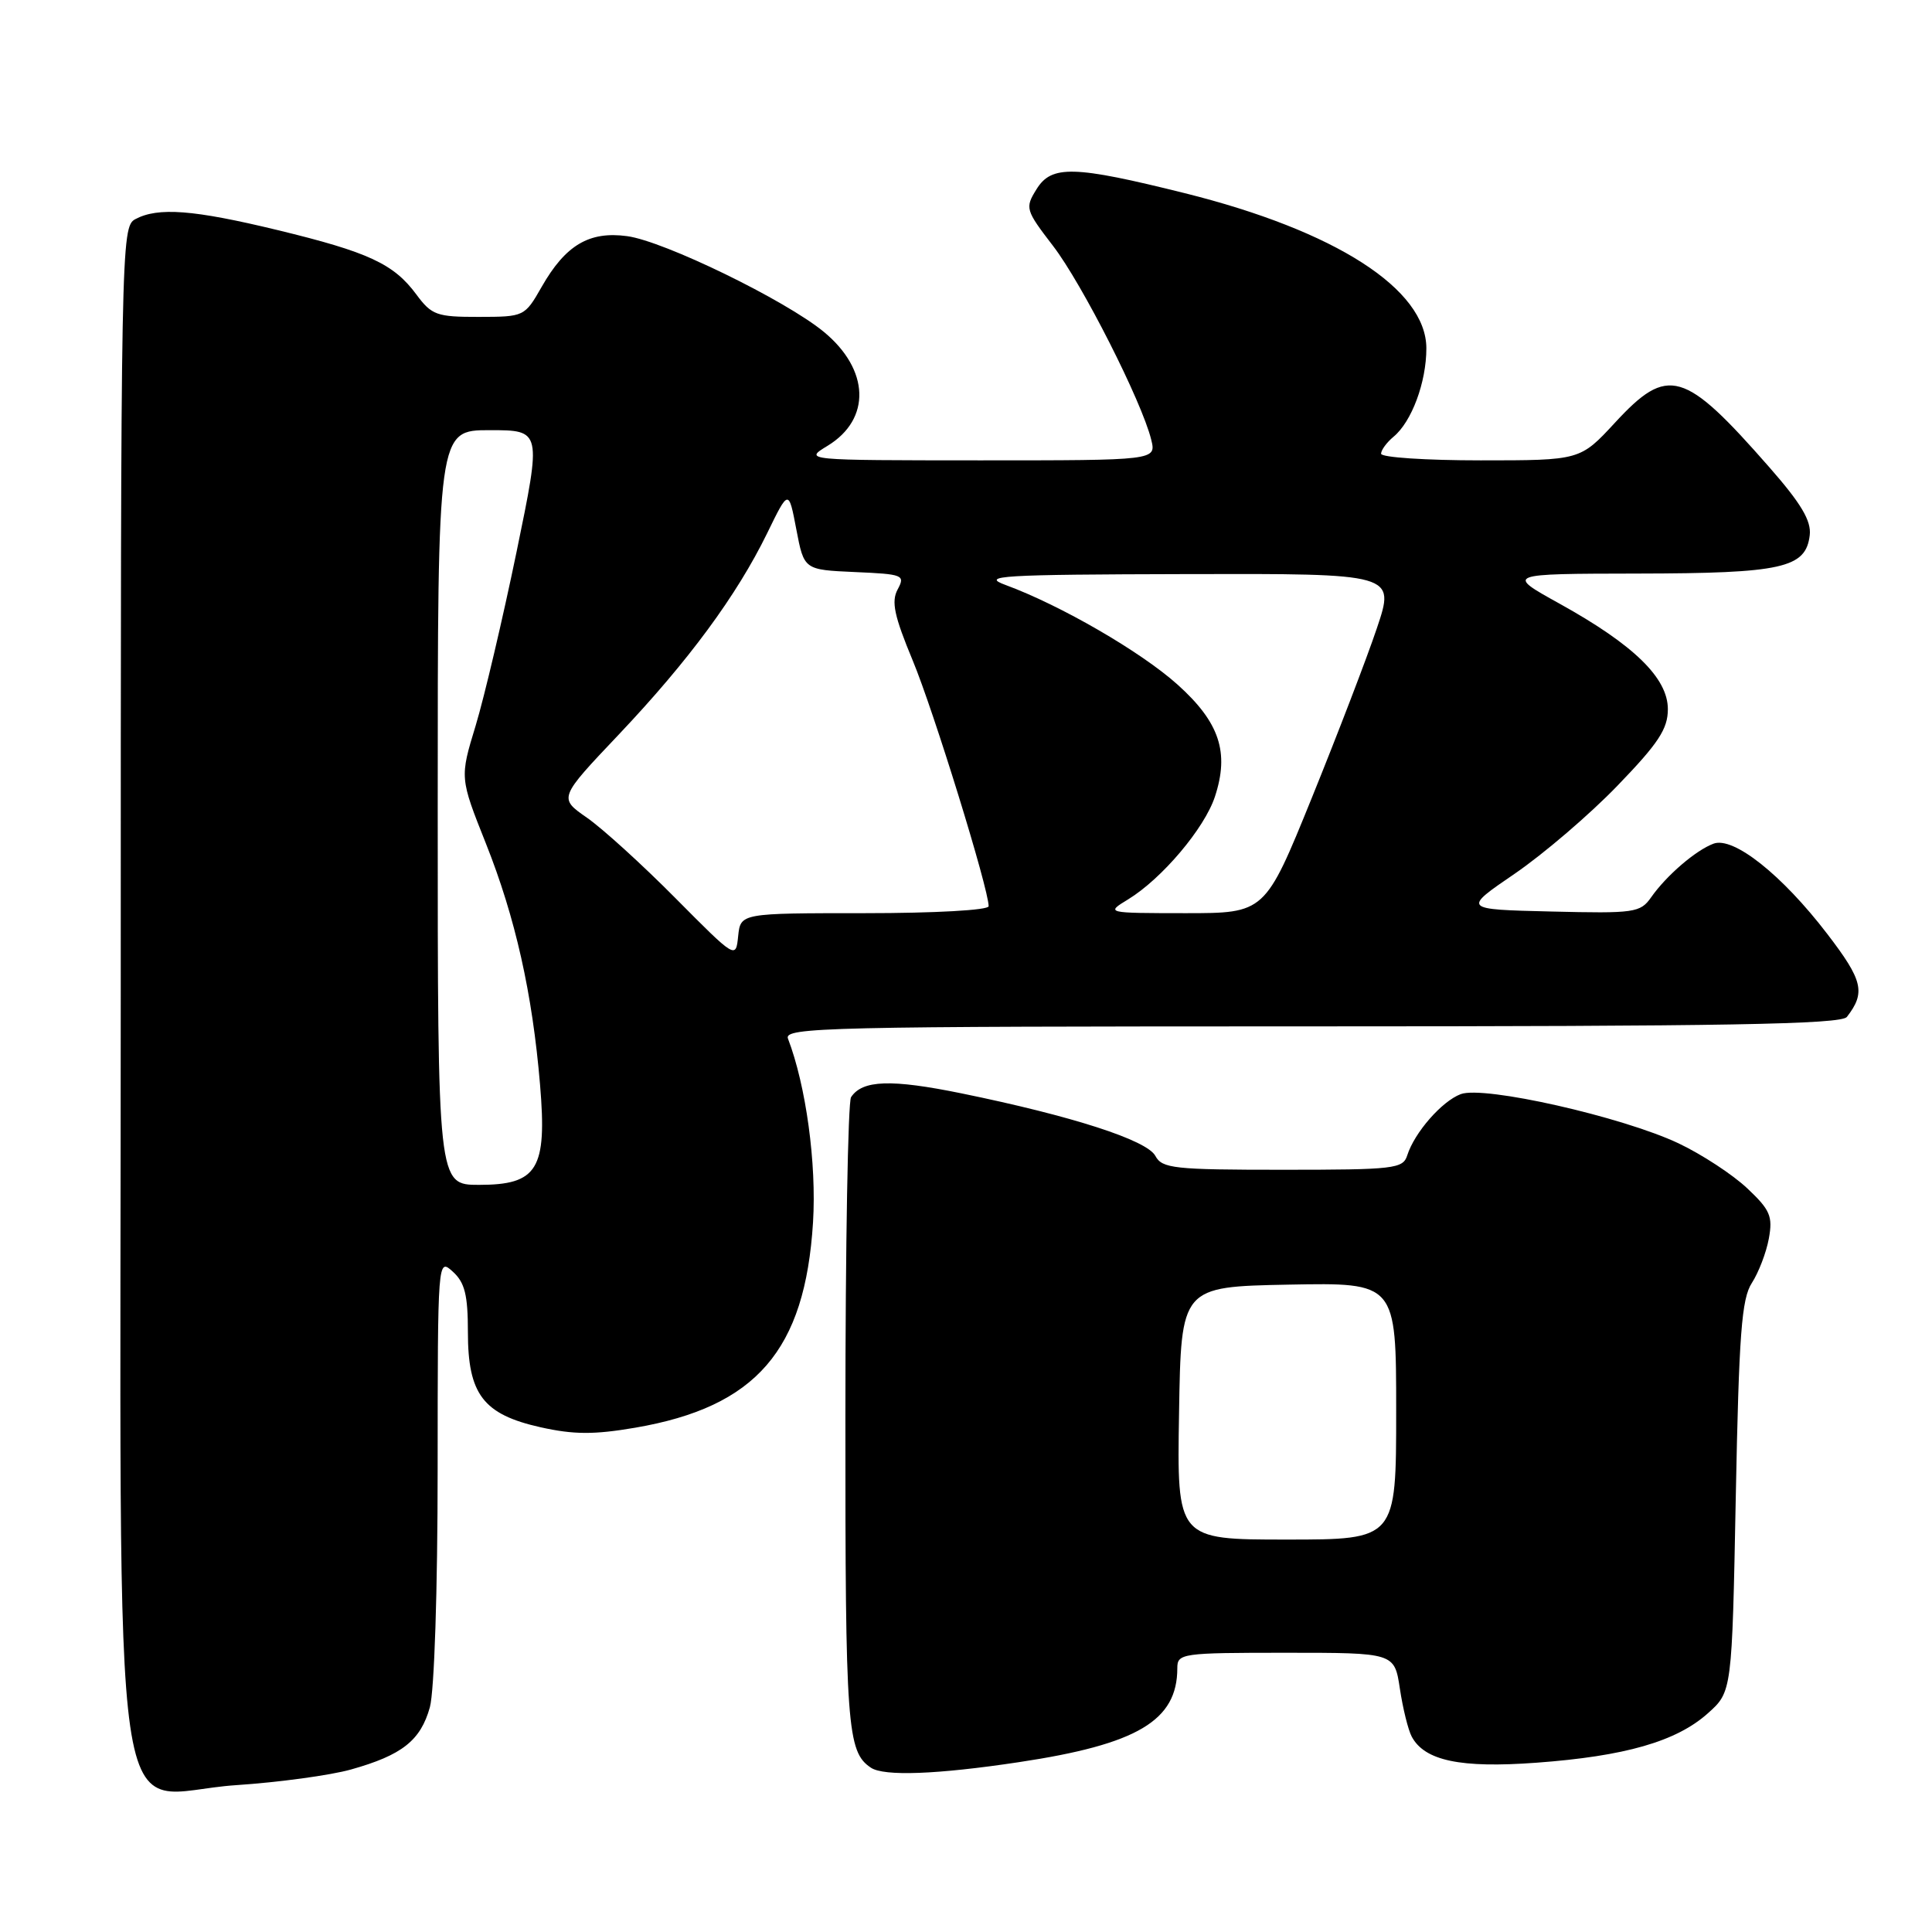 <?xml version="1.0" encoding="UTF-8" standalone="no"?>
<!DOCTYPE svg PUBLIC "-//W3C//DTD SVG 1.1//EN" "http://www.w3.org/Graphics/SVG/1.1/DTD/svg11.dtd" >
<svg xmlns="http://www.w3.org/2000/svg" xmlns:xlink="http://www.w3.org/1999/xlink" version="1.1" viewBox="0 0 256 256">
 <g >
 <path fill="currentColor"
d=" M 46.50 234.47 C 53.27 232.57 55.73 230.63 56.96 226.22 C 57.55 224.07 57.99 210.71 57.99 194.60 C 58.00 166.75 58.00 166.69 60.00 168.50 C 61.59 169.94 62.00 171.58 62.00 176.52 C 62.00 184.76 64.03 187.42 71.63 189.12 C 76.03 190.10 78.71 190.11 84.16 189.18 C 100.20 186.43 106.68 178.94 107.73 161.96 C 108.21 154.16 106.80 143.86 104.41 137.62 C 103.84 136.13 109.59 136.00 173.77 136.00 C 228.58 136.00 243.96 135.73 244.72 134.75 C 247.23 131.51 246.85 129.92 242.13 123.76 C 236.12 115.91 229.69 110.81 227.05 111.79 C 224.69 112.67 220.81 116.01 218.79 118.89 C 217.35 120.94 216.61 121.05 205.52 120.78 C 193.78 120.50 193.78 120.50 200.71 115.77 C 204.52 113.16 210.65 107.92 214.32 104.11 C 219.75 98.49 221.00 96.59 221.00 93.97 C 221.00 89.84 216.50 85.45 206.67 80.00 C 199.50 76.03 199.50 76.03 217.00 76.00 C 236.16 75.97 239.29 75.27 239.80 70.91 C 240.02 69.01 238.67 66.73 234.46 61.93 C 223.14 49.01 221.02 48.40 214.00 56.00 C 209.38 61.00 209.38 61.00 196.19 61.00 C 188.94 61.00 183.00 60.61 183.00 60.12 C 183.00 59.64 183.74 58.63 184.65 57.87 C 187.06 55.88 189.00 50.65 189.00 46.16 C 189.00 38.31 176.96 30.58 157.00 25.60 C 142.27 21.93 139.33 21.85 137.34 25.08 C 135.80 27.56 135.88 27.82 139.53 32.58 C 143.37 37.57 151.30 53.21 152.54 58.25 C 153.22 61.00 153.22 61.00 129.86 61.00 C 106.50 60.99 106.50 60.99 109.66 59.07 C 115.45 55.54 115.24 48.99 109.17 43.98 C 104.08 39.78 87.98 31.94 83.09 31.29 C 78.07 30.61 74.93 32.48 71.78 38.00 C 69.52 41.96 69.46 41.98 63.44 41.99 C 57.87 42.00 57.20 41.76 55.17 39.02 C 52.17 34.96 48.84 33.41 36.79 30.49 C 25.63 27.79 20.94 27.43 17.93 29.04 C 16.04 30.05 16.00 32.24 16.00 131.08 C 16.00 249.81 14.24 237.66 31.31 236.54 C 36.91 236.17 43.75 235.24 46.50 234.47 Z  M 134.98 233.50 C 150.70 231.14 156.00 228.00 156.00 221.05 C 156.00 219.08 156.55 219.00 170.39 219.00 C 184.77 219.00 184.77 219.00 185.49 223.75 C 185.88 226.36 186.59 229.23 187.06 230.11 C 188.77 233.31 193.53 234.31 203.56 233.57 C 215.32 232.71 222.13 230.75 226.29 227.03 C 229.50 224.17 229.50 224.17 230.00 198.33 C 230.42 176.74 230.77 172.09 232.13 170.00 C 233.02 168.62 234.04 165.98 234.38 164.12 C 234.92 161.16 234.56 160.32 231.51 157.45 C 229.59 155.64 225.50 152.96 222.42 151.50 C 214.95 147.97 196.59 143.82 193.55 144.98 C 191.04 145.93 187.43 150.07 186.47 153.08 C 185.91 154.87 184.76 155.00 169.97 155.00 C 155.56 155.00 153.98 154.83 153.09 153.16 C 151.96 151.07 142.08 147.88 127.42 144.88 C 118.07 142.97 114.27 143.10 112.77 145.38 C 112.36 146.00 112.02 165.09 112.02 187.82 C 112.00 228.89 112.24 232.12 115.40 234.23 C 117.13 235.39 124.16 235.13 134.98 233.50 Z  M 58.00 107.00 C 58.00 57.00 58.00 57.00 64.88 57.00 C 71.77 57.00 71.77 57.00 68.45 73.11 C 66.62 81.96 64.18 92.33 63.03 96.14 C 60.92 103.06 60.92 103.06 64.39 111.78 C 68.29 121.59 70.54 131.60 71.56 143.73 C 72.50 154.92 71.24 157.00 63.48 157.00 C 58.00 157.00 58.00 157.00 58.00 107.00 Z  M 89.50 119.01 C 85.10 114.57 79.82 109.77 77.76 108.34 C 74.02 105.74 74.02 105.74 82.00 97.32 C 91.26 87.54 97.62 78.90 101.65 70.66 C 104.50 64.81 104.50 64.81 105.52 70.16 C 106.54 75.50 106.54 75.50 113.28 75.80 C 119.69 76.08 119.97 76.19 118.94 78.11 C 118.08 79.71 118.49 81.62 120.94 87.52 C 123.70 94.15 131.00 117.77 131.00 120.08 C 131.00 120.60 123.90 121.00 114.56 121.00 C 98.13 121.00 98.13 121.00 97.81 124.04 C 97.50 127.07 97.50 127.07 89.50 119.01 Z  M 149.50 119.16 C 153.97 116.42 159.60 109.76 160.98 105.57 C 162.92 99.69 161.60 95.72 156.04 90.72 C 151.20 86.37 140.54 80.20 133.26 77.52 C 129.90 76.29 132.43 76.13 157.19 76.07 C 184.88 76.00 184.88 76.00 182.44 83.25 C 181.10 87.24 177.21 97.36 173.81 105.75 C 167.62 121.00 167.62 121.00 157.06 121.00 C 146.50 120.99 146.50 120.99 149.50 119.16 Z  M 156.23 187.25 C 156.50 170.50 156.50 170.50 170.75 170.22 C 185.00 169.95 185.00 169.95 185.00 186.97 C 185.00 204.00 185.00 204.00 170.48 204.00 C 155.95 204.00 155.95 204.00 156.23 187.25 Z "/>
</g>
</svg>